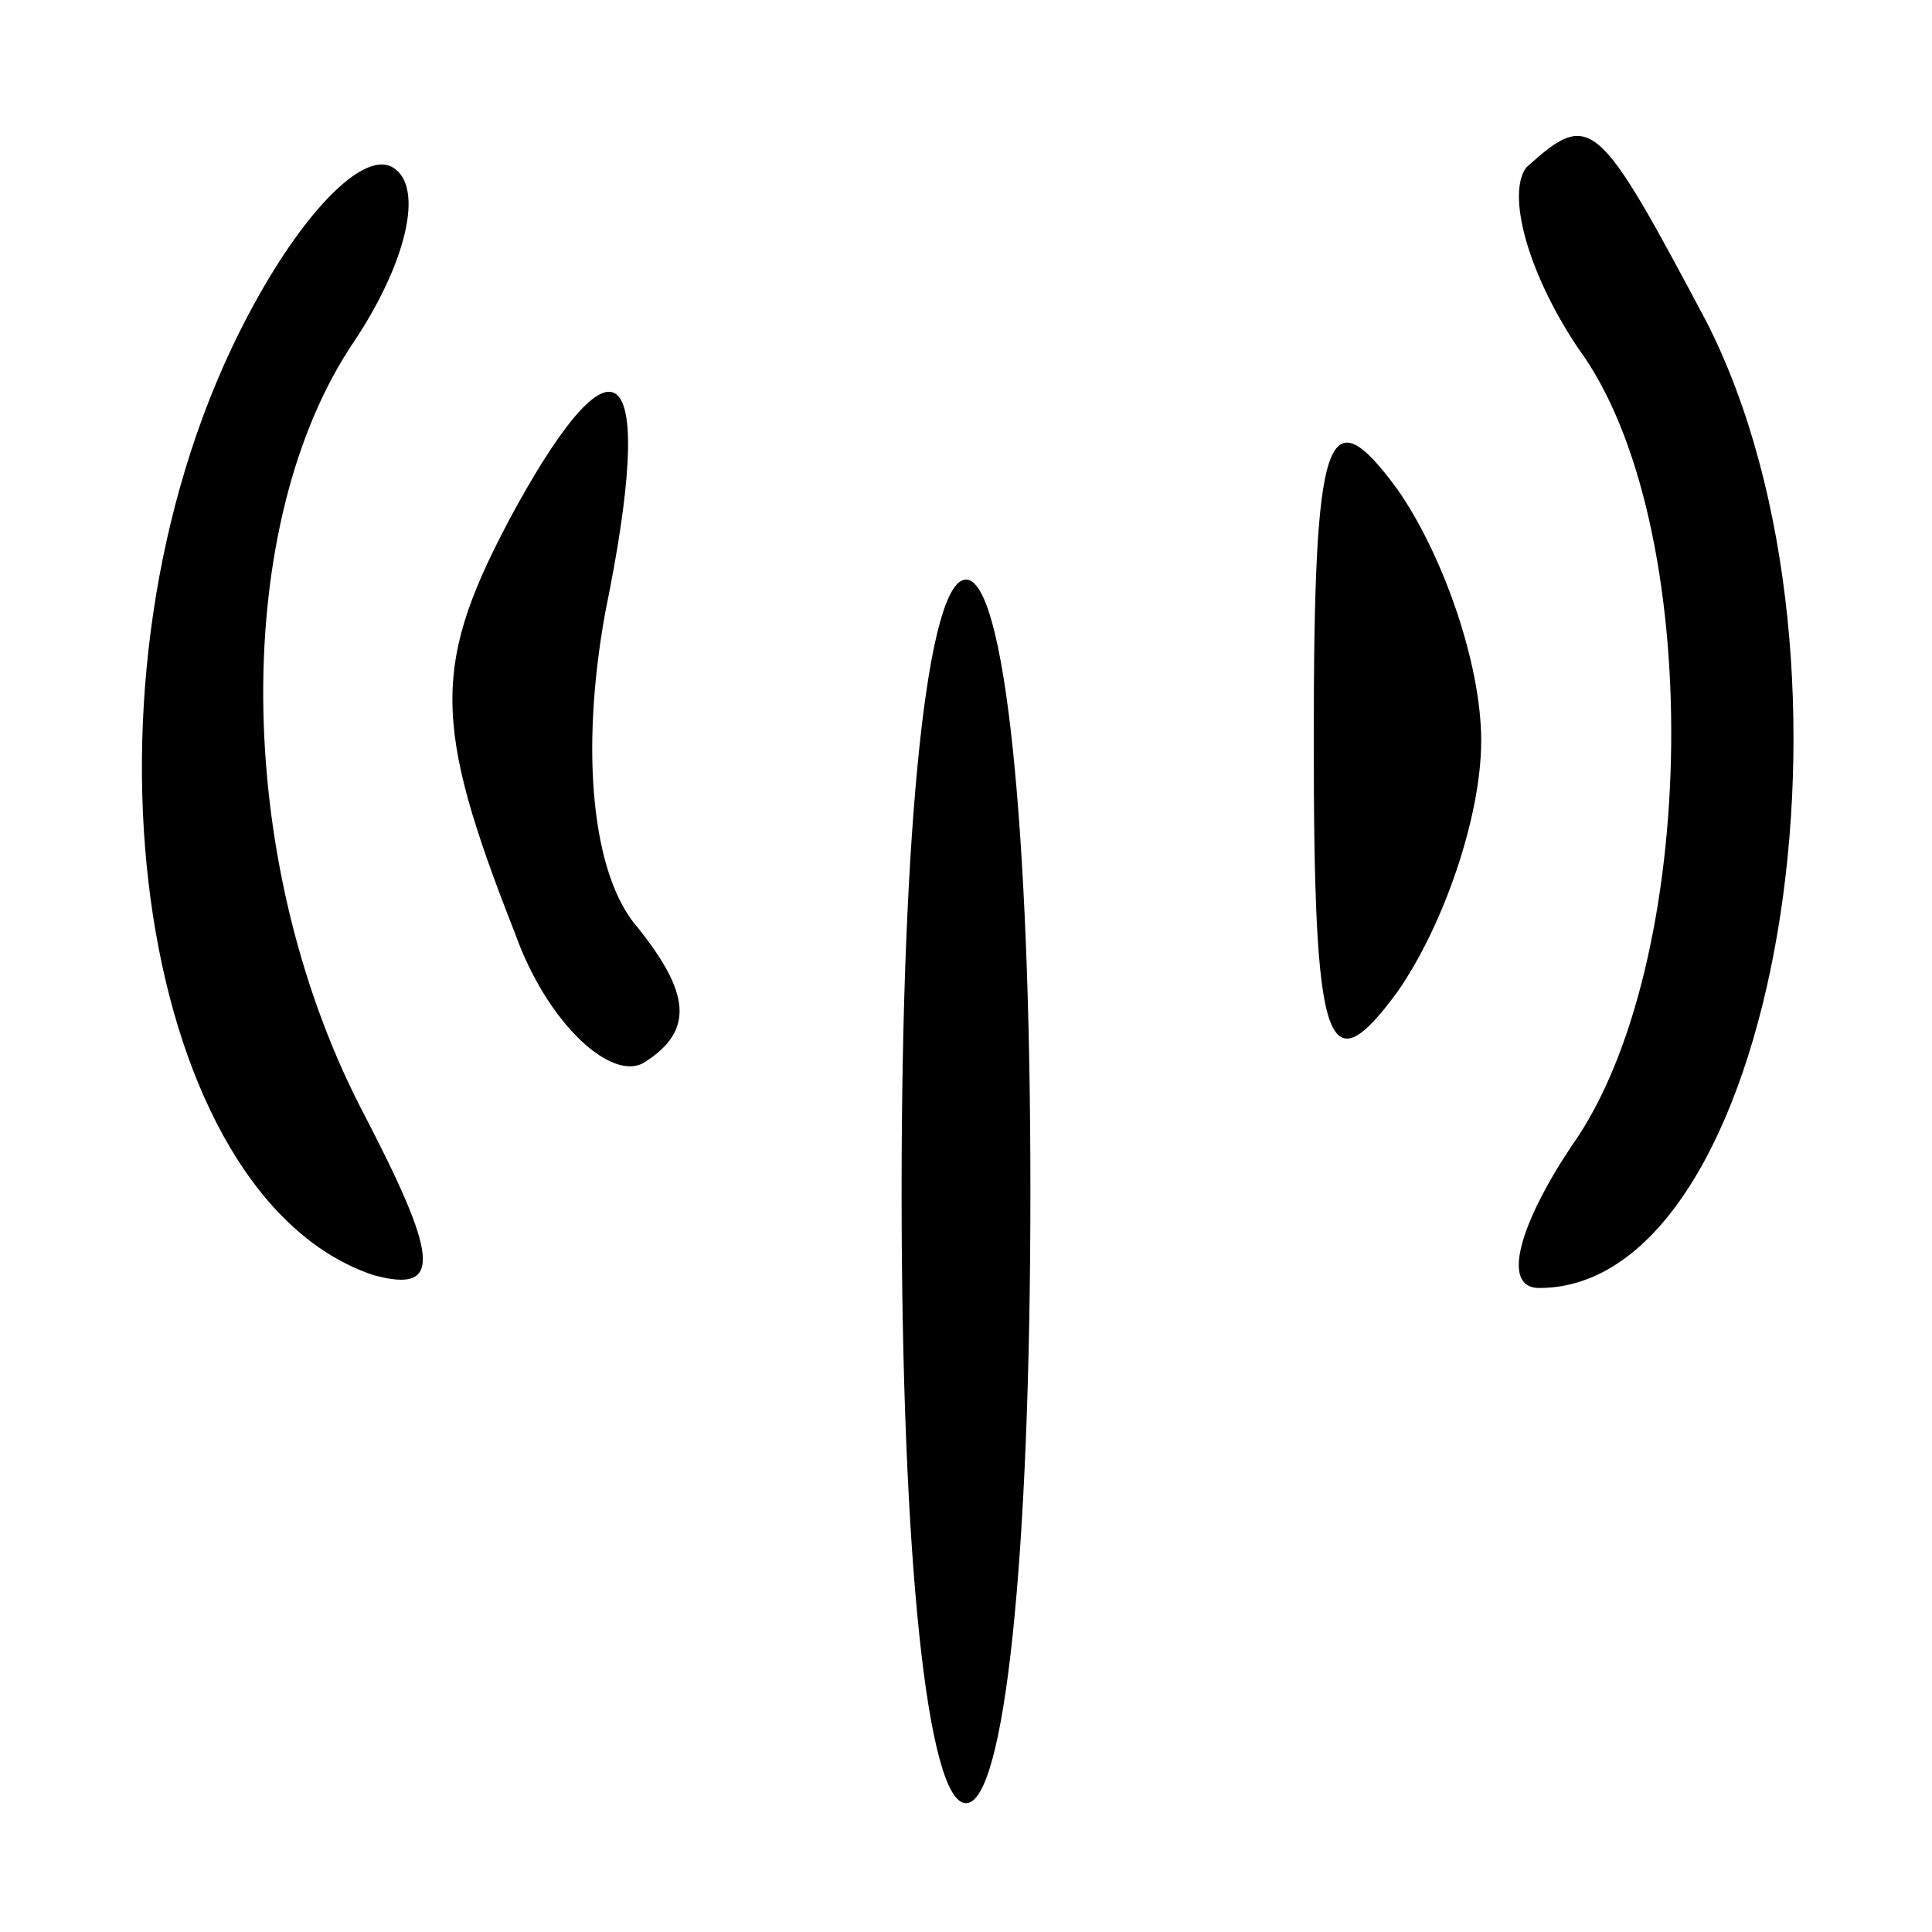 <svg xmlns="http://www.w3.org/2000/svg" width="40" height="40" viewBox="0 0 30 30" preserveAspectRatio="xMidYMid meet">
    <path d="M3.6 5.4C1 10.9 2.2 18.6 5.8 19.8c1.1.3 1-.3-.2-2.6-2-3.9-2-9.1-.1-11.9.8-1.2 1.1-2.4.6-2.7s-1.6.9-2.5 2.8zm20.1-2.8c-.3.4 0 1.6.8 2.8 2 2.7 1.9 9.6-.1 12.4-.8 1.2-1.1 2.2-.5 2.2 3.7 0 5.3-9.7 2.6-15-1.7-3.2-1.8-3.3-2.8-2.4zM8 7.9c-1.3 2.4-1.3 3.3 0 6.6.5 1.4 1.5 2.3 2 2 .8-.5.7-1.1-.1-2.1-.7-.8-.9-2.7-.5-4.9.8-3.9.2-4.5-1.4-1.6zm12.4 3.6c0 4.8.2 5.4 1.3 3.9.7-1 1.3-2.7 1.3-3.9s-.6-2.9-1.3-3.9c-1.1-1.5-1.3-.9-1.3 3.9zm-6.4 7c0 5.7.4 9.5 1 9.5s1-3.8 1-9.5S15.6 9 15 9s-1 3.8-1 9.5z"/>
</svg>
